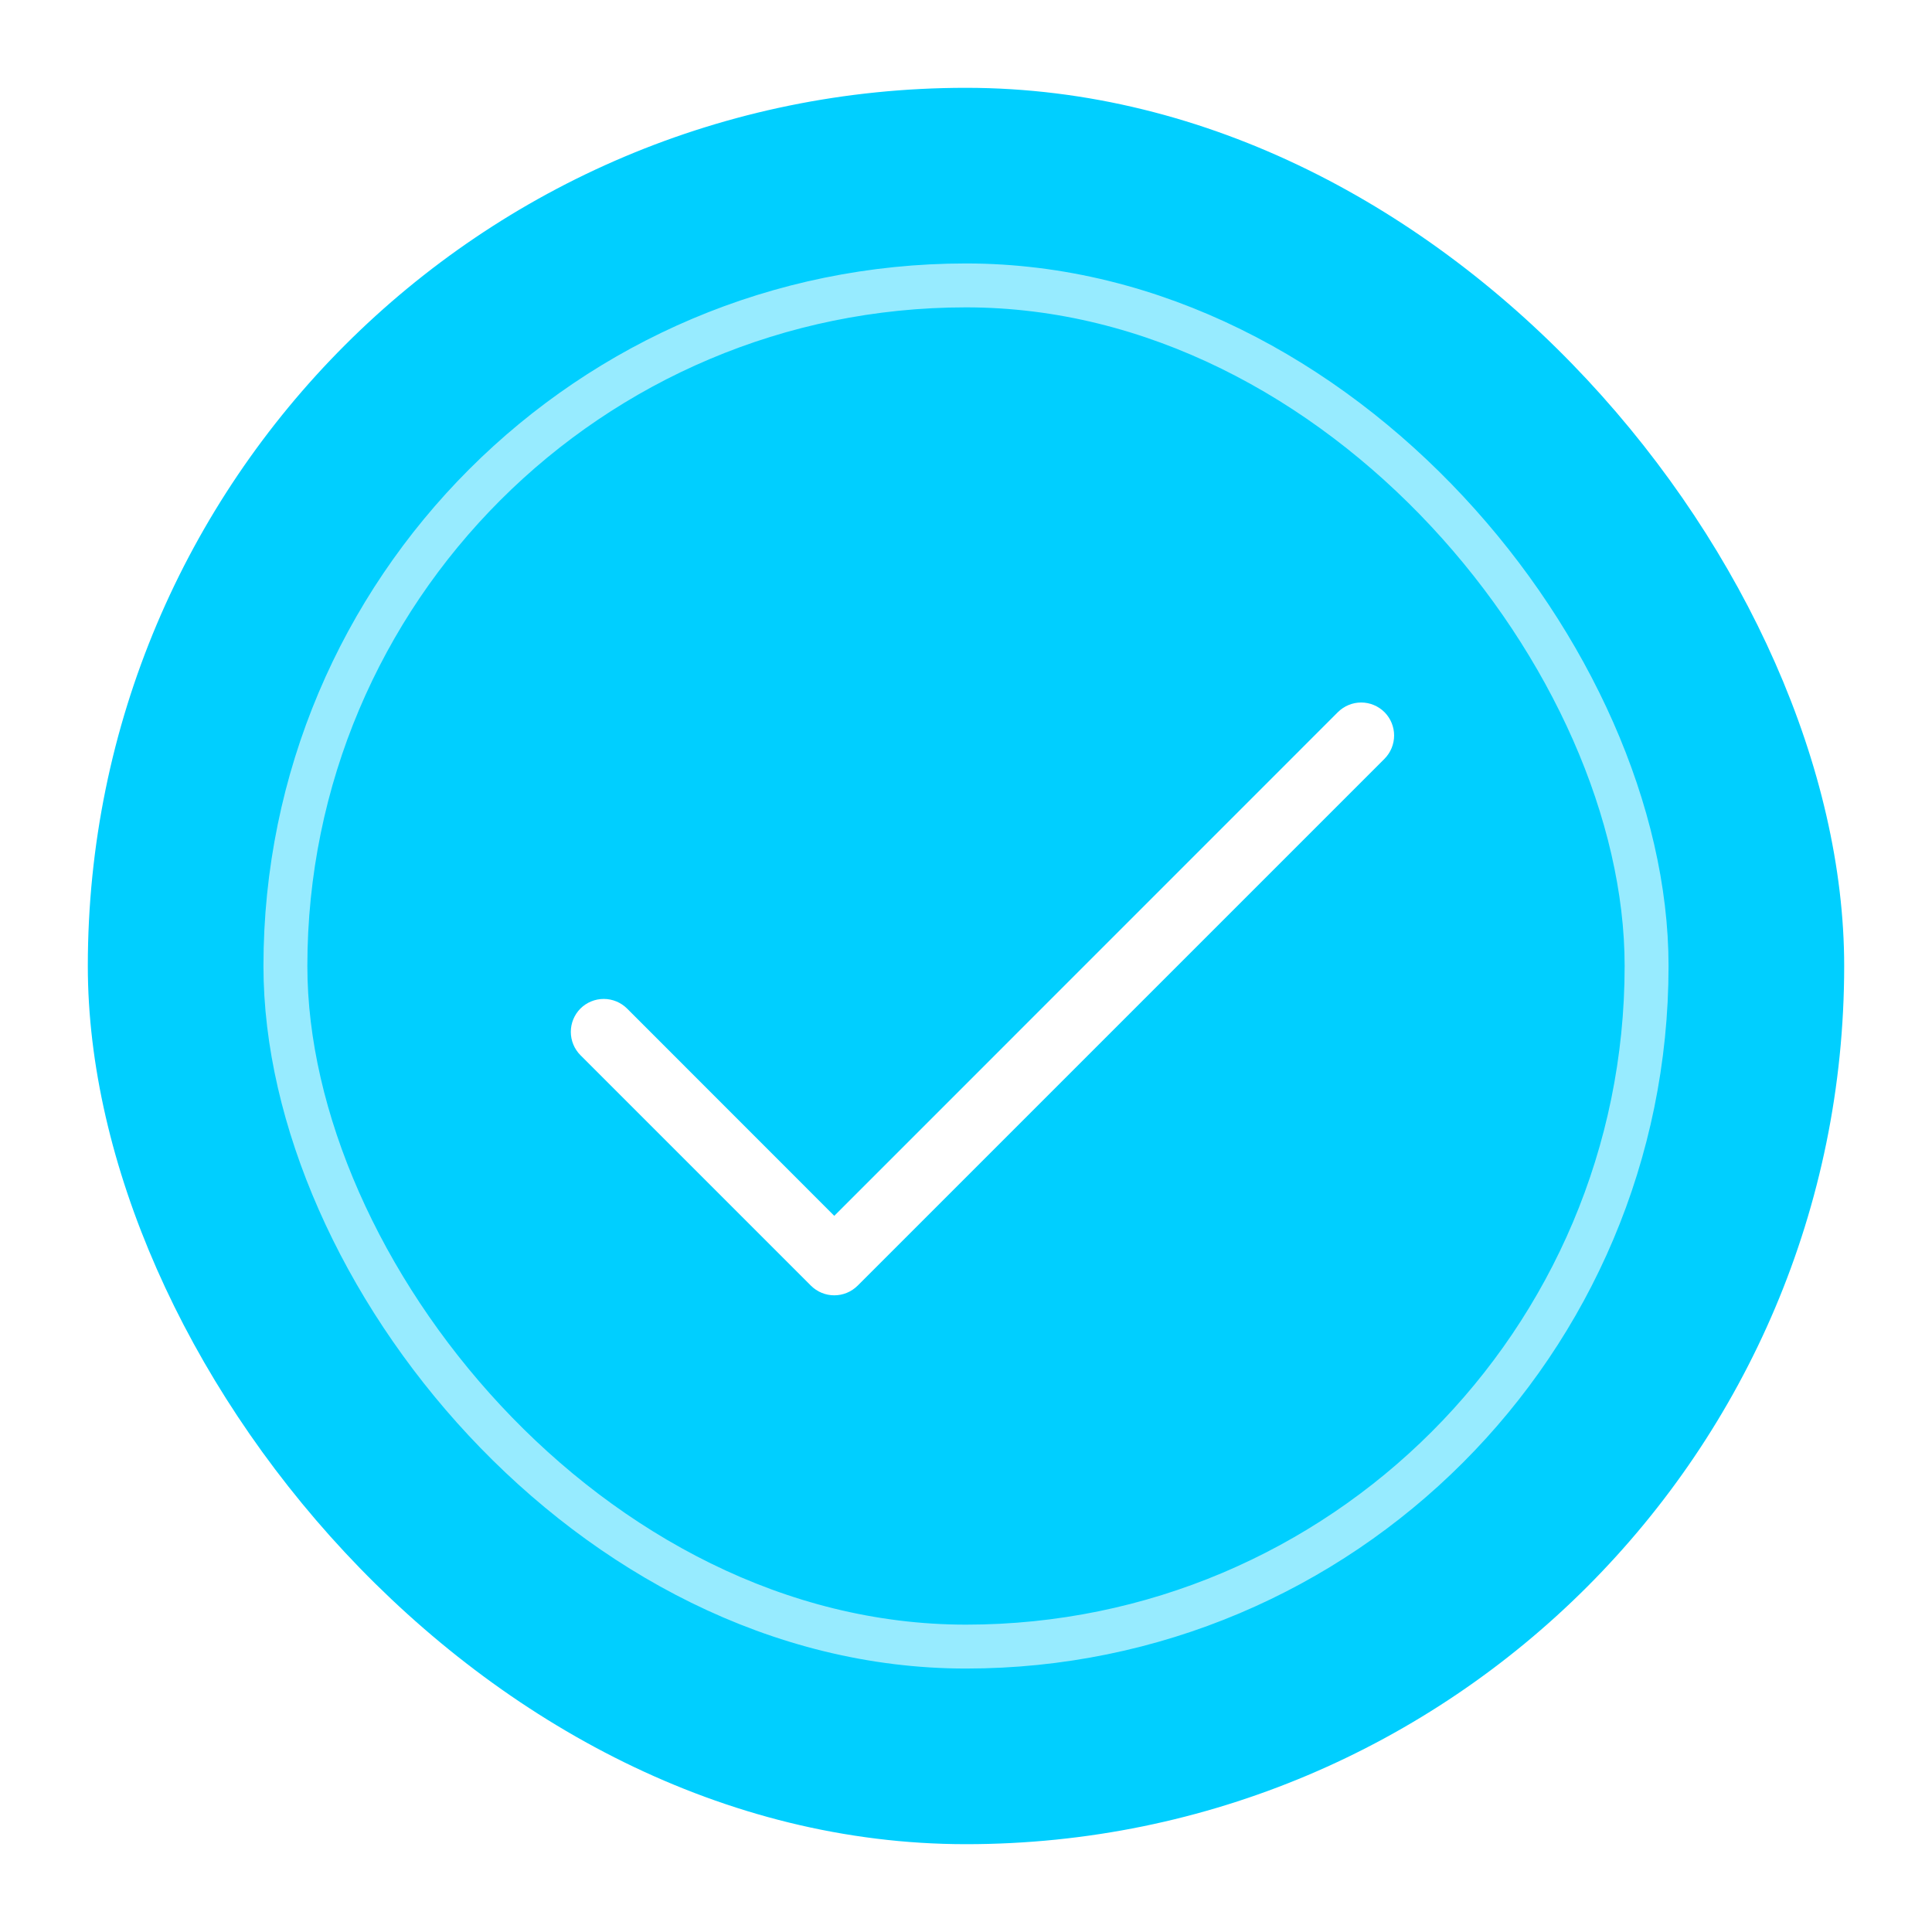 <svg width="44" height="44" viewBox="0 0 44 44" fill="none" xmlns="http://www.w3.org/2000/svg">
<g filter="url(#filter0_d_220_6516)">
<rect x="1" y="1" width="40" height="40" rx="20" fill="#00CFFF"/>
<rect x="5.5" y="5.5" width="31" height="31" rx="15.5" stroke="#97EBFF"/>
<path d="M30.531 16.281L18.531 28.281C18.461 28.35 18.378 28.406 18.287 28.443C18.196 28.481 18.099 28.5 18 28.5C17.901 28.5 17.804 28.481 17.713 28.443C17.622 28.406 17.539 28.35 17.469 28.281L12.219 23.031C12.079 22.89 12 22.699 12 22.5C12 22.301 12.079 22.11 12.219 21.969C12.36 21.829 12.551 21.75 12.75 21.75C12.949 21.75 13.14 21.829 13.281 21.969L18 26.69L29.469 15.219C29.61 15.079 29.801 14.999 30 14.999C30.199 14.999 30.39 15.079 30.531 15.219C30.671 15.36 30.75 15.551 30.75 15.75C30.75 15.949 30.671 16.14 30.531 16.281Z" fill="white"/>
</g>
<defs>
<filter id="filter0_d_220_6516" x="0" y="0" width="44" height="44" filterUnits="userSpaceOnUse" color-interpolation-filters="sRGB">
<feFlood flood-opacity="0" result="BackgroundImageFix"/>
<feColorMatrix in="SourceAlpha" type="matrix" values="0 0 0 0 0 0 0 0 0 0 0 0 0 0 0 0 0 0 127 0" result="hardAlpha"/>
<feOffset dx="1" dy="1"/>
<feGaussianBlur stdDeviation="1"/>
<feComposite in2="hardAlpha" operator="out"/>
<feColorMatrix type="matrix" values="0 0 0 0 0 0 0 0 0 0 0 0 0 0 0 0 0 0 0.12 0"/>
<feBlend mode="normal" in2="BackgroundImageFix" result="effect1_dropShadow_220_6516"/>
<feBlend mode="normal" in="SourceGraphic" in2="effect1_dropShadow_220_6516" result="shape"/>
</filter>
</defs>
</svg>
